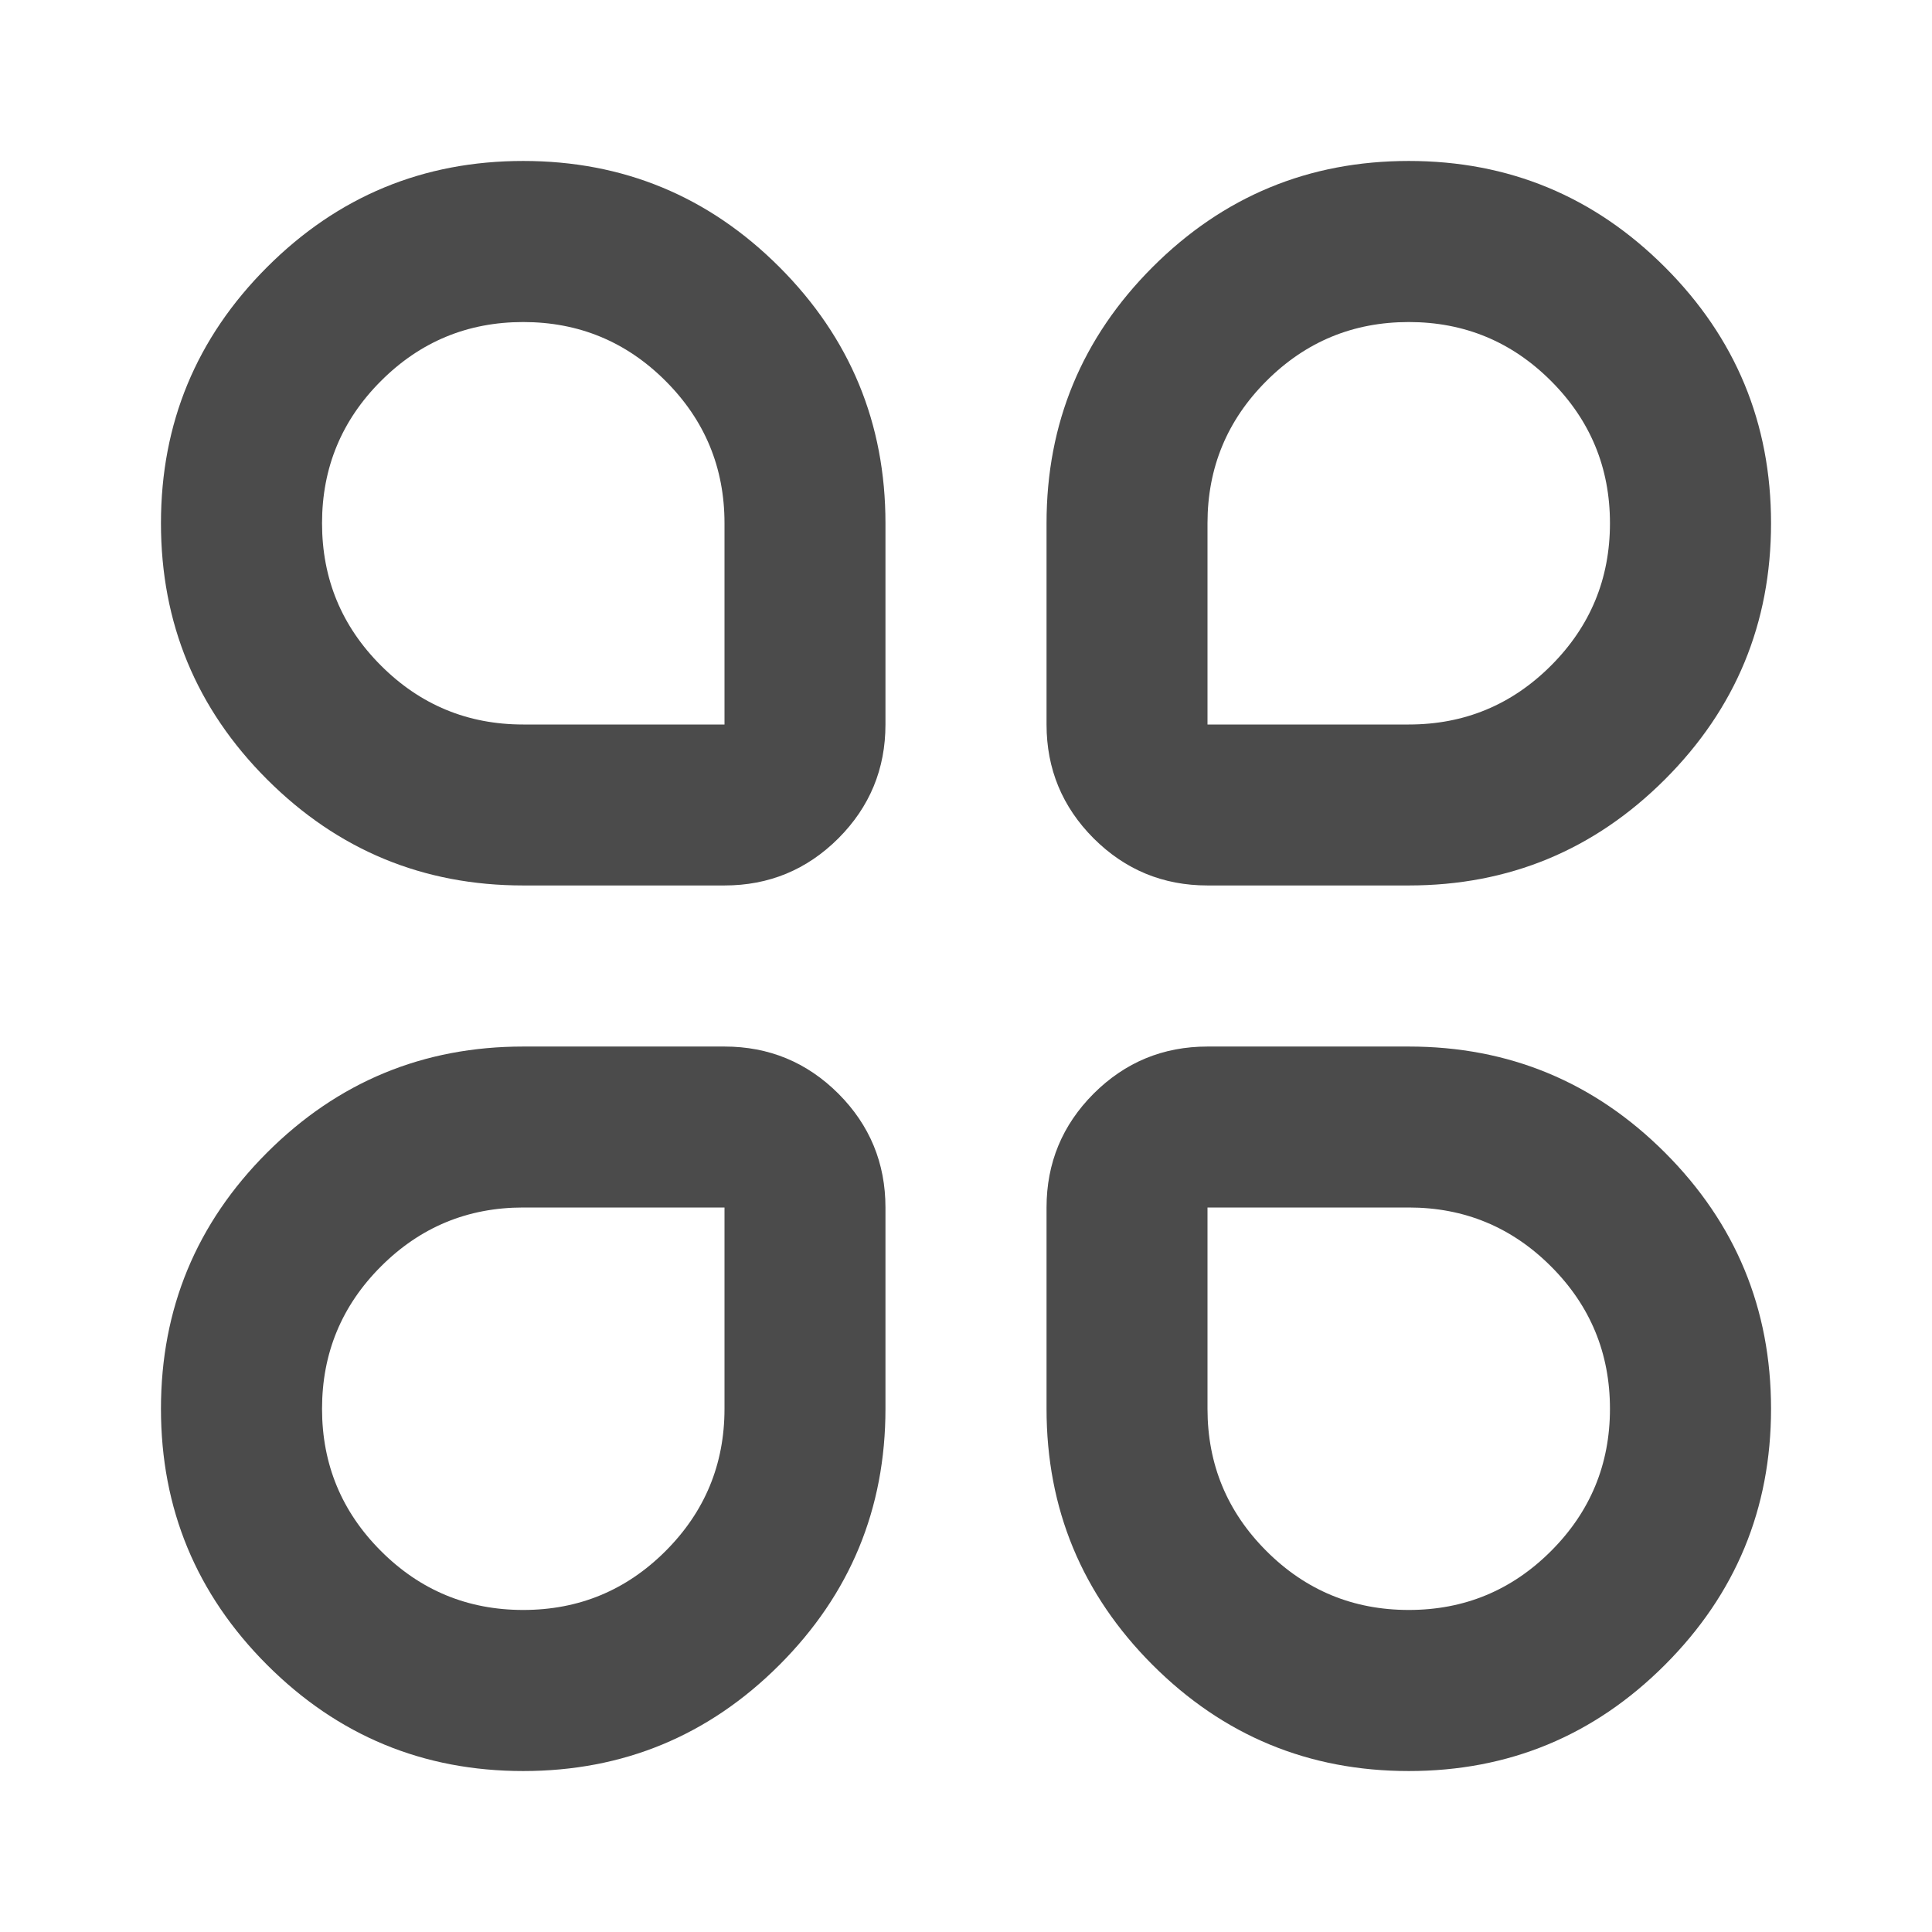 <svg xmlns="http://www.w3.org/2000/svg" xmlns:xlink="http://www.w3.org/1999/xlink" fill="none" version="1.1" width="16" height="16" viewBox="0 0 16 16"><g><g><path d="M2.212,6.455Q3.091,7.333,4.333,7.333L6,7.333Q6.552,7.333,6.943,6.943Q7.333,6.552,7.333,6L7.333,4.333Q7.333,3.091,6.455,2.212Q5.576,1.333,4.333,1.333Q3.091,1.333,2.212,2.212Q1.333,3.091,1.333,4.333Q1.333,5.576,2.212,6.455ZM8.667,4.333L8.667,6Q8.667,6.552,9.057,6.943Q9.448,7.333,10,7.333L11.667,7.333Q12.909,7.333,13.788,6.455Q14.667,5.576,14.667,4.333Q14.667,3.091,13.788,2.212Q12.909,1.333,11.667,1.333Q10.424,1.333,9.545,2.212Q8.667,3.091,8.667,4.333ZM6,6L4.333,6Q3.643,6,3.155,5.512Q2.667,5.024,2.667,4.333Q2.667,3.643,3.155,3.155Q3.643,2.667,4.333,2.667Q5.024,2.667,5.512,3.155Q6,3.643,6,4.333L6,6ZM11.667,6L10,6L10,4.333Q10,3.643,10.488,3.155Q10.976,2.667,11.667,2.667Q12.357,2.667,12.845,3.155Q13.333,3.643,13.333,4.333Q13.333,5.024,12.845,5.512Q12.357,6,11.667,6ZM2.212,13.788Q3.091,14.667,4.333,14.667Q5.576,14.667,6.455,13.788Q7.333,12.909,7.333,11.667L7.333,10Q7.333,9.448,6.943,9.057Q6.552,8.667,6,8.667L4.333,8.667Q3.091,8.667,2.212,9.545Q1.333,10.424,1.333,11.667Q1.333,12.909,2.212,13.788ZM8.667,10L8.667,11.667Q8.667,12.909,9.545,13.788Q10.424,14.667,11.667,14.667Q12.909,14.667,13.788,13.788Q14.667,12.909,14.667,11.667Q14.667,10.424,13.788,9.545Q12.909,8.667,11.667,8.667L10,8.667Q9.448,8.667,9.057,9.057Q8.667,9.448,8.667,10ZM5.512,12.845Q5.024,13.333,4.333,13.333Q3.643,13.333,3.155,12.845Q2.667,12.357,2.667,11.667Q2.667,10.976,3.155,10.488Q3.643,10,4.333,10L6,10L6,11.667Q6,12.357,5.512,12.845ZM10.488,12.845Q10,12.357,10,11.667L10,10L11.667,10Q12.357,10,12.845,10.488Q13.333,10.976,13.333,11.667Q13.333,12.357,12.845,12.845Q12.357,13.333,11.667,13.333Q10.976,13.333,10.488,12.845Z" fill-rule="evenodd" fill="#4B4B4B" fill-opacity="1"/></g></g></svg>